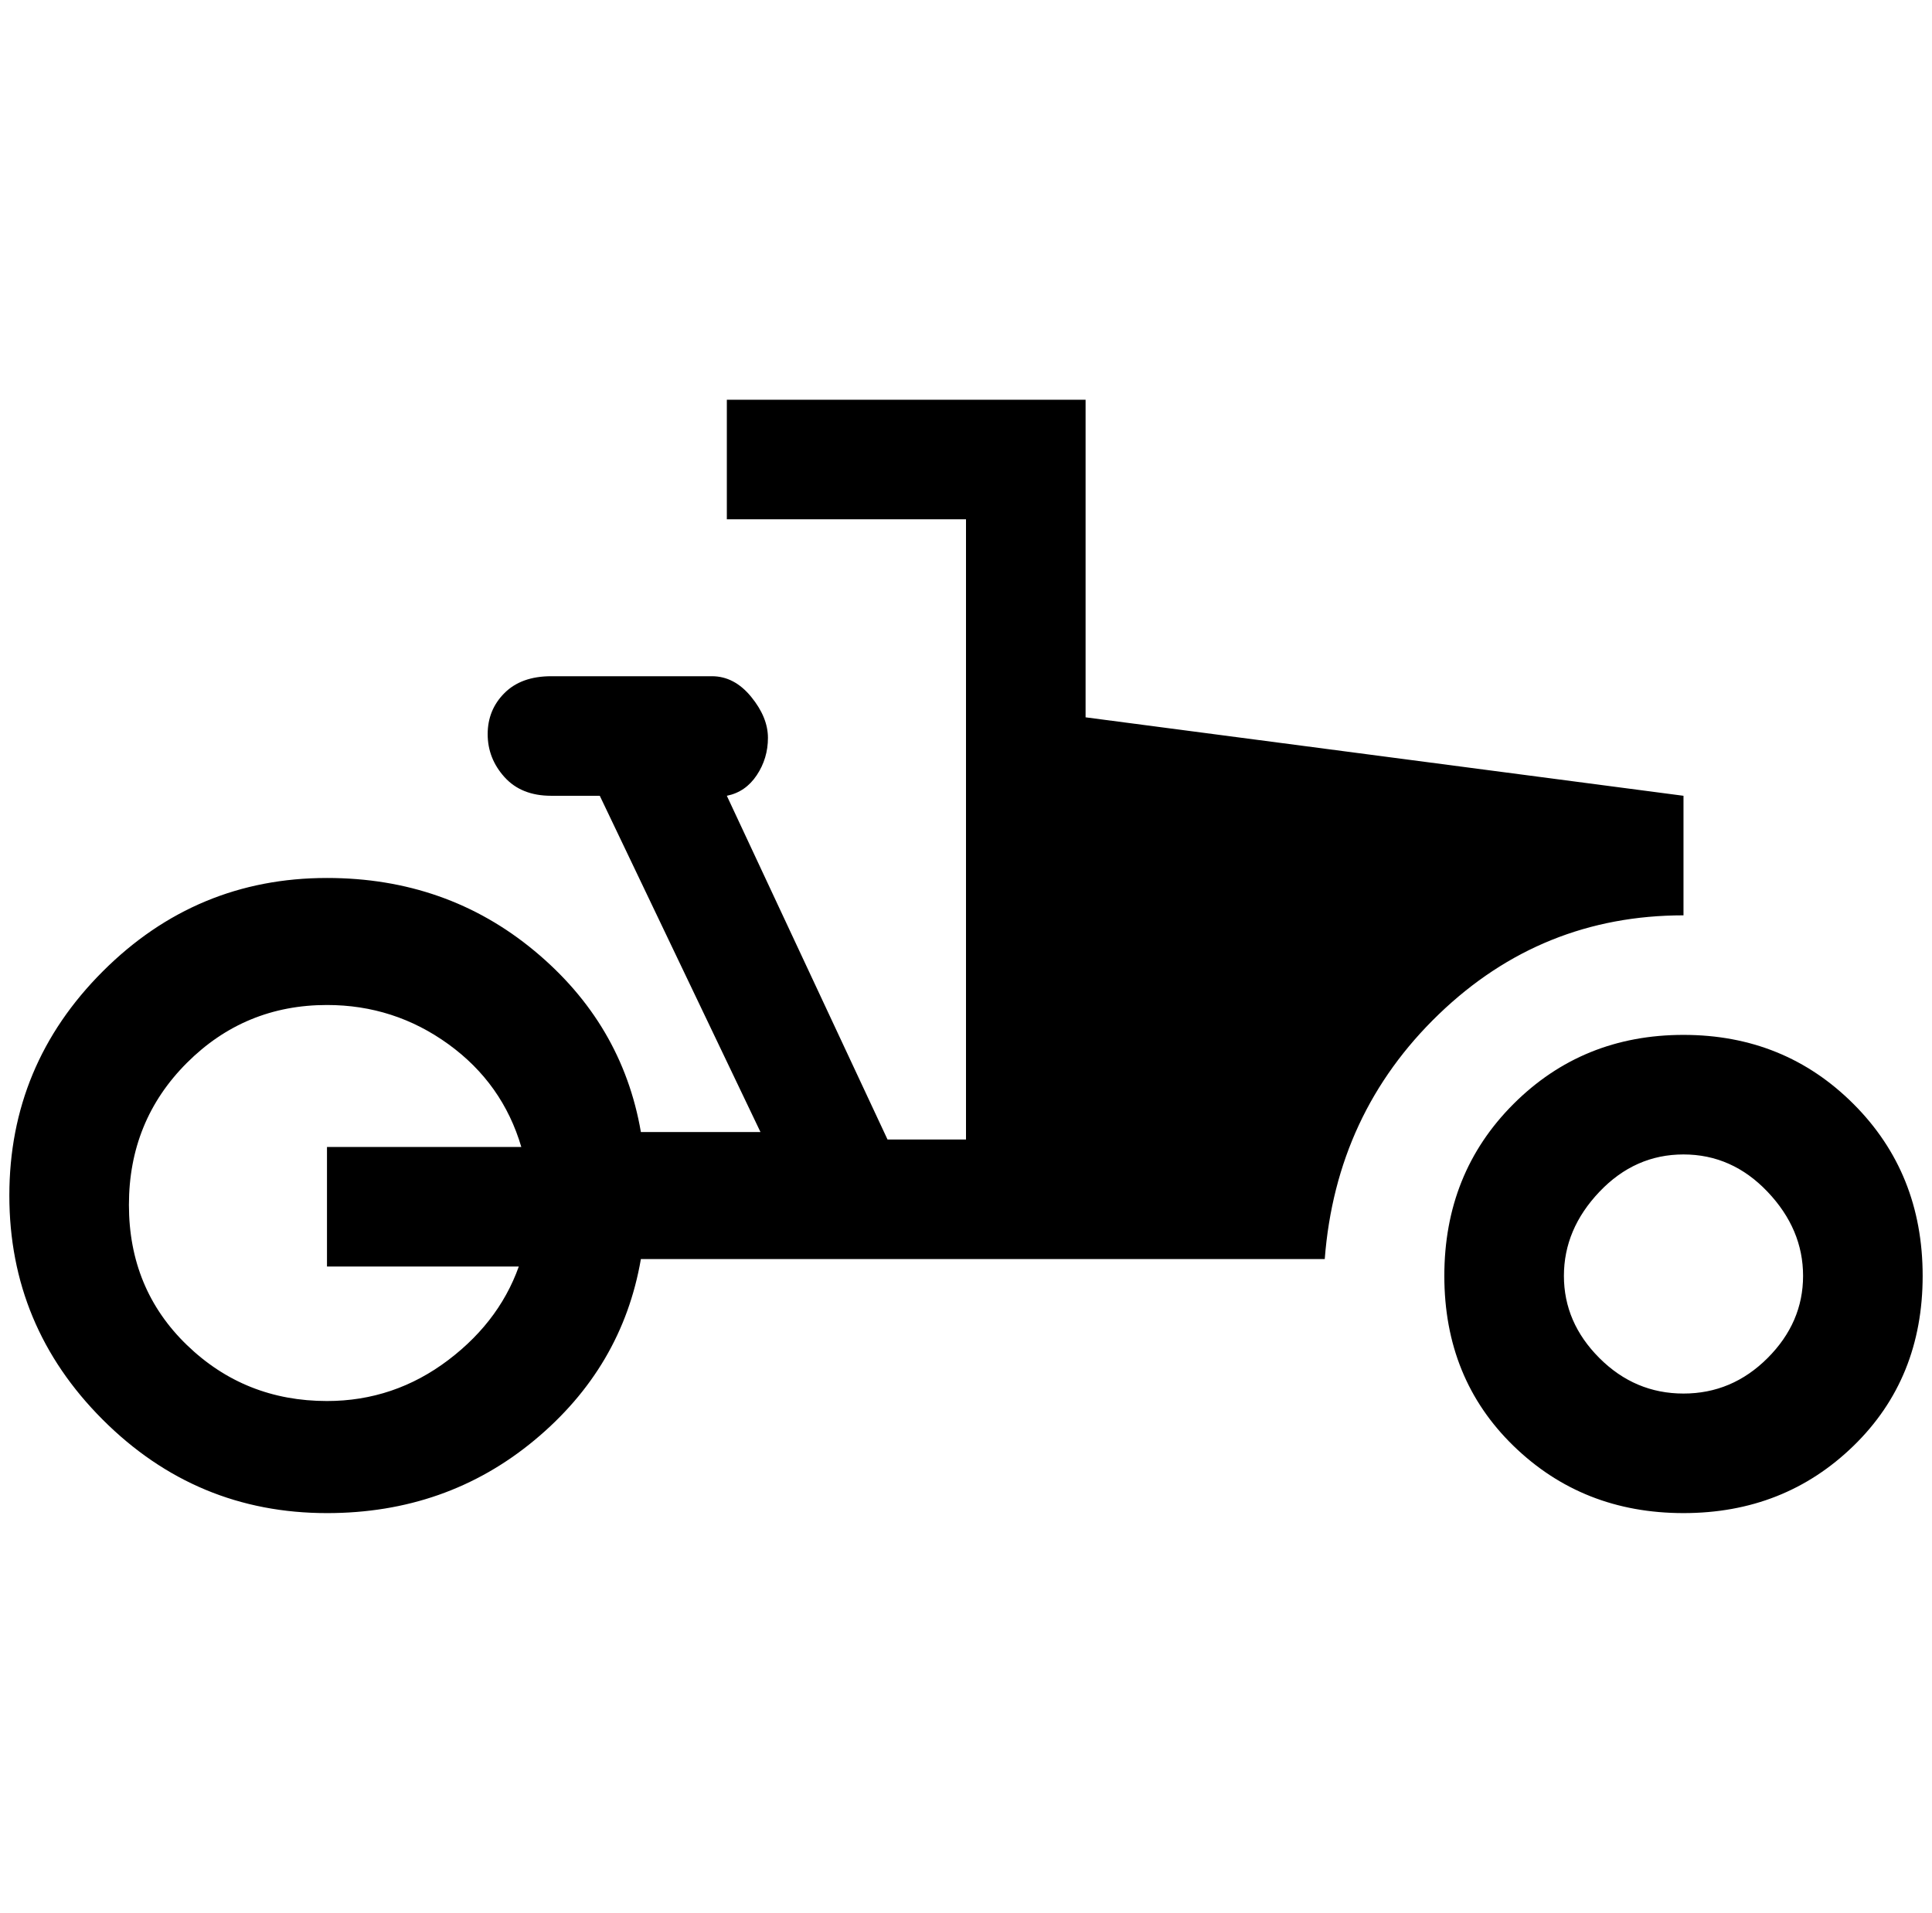 <?xml version="1.0" standalone="no"?>
<!DOCTYPE svg PUBLIC "-//W3C//DTD SVG 1.1//EN" "http://www.w3.org/Graphics/SVG/1.1/DTD/svg11.dtd" >
<svg xmlns="http://www.w3.org/2000/svg" xmlns:xlink="http://www.w3.org/1999/xlink" version="1.1" viewBox="-10 0 2068 2048">
   <path fill="currentColor"
d="M1792 980v-128l-640 -84v-340h-384v128h256v664h-84l-172 -368q20 -4 32 -22t12 -40t-18 -44t-42 -22h-172q-32 0 -50 18t-18 44t18 46t50 20h52l172 360h-128q-20 -116 -114 -194t-222 -78q-140 0 -240 100t-100 240t100 240t240 100q128 0 222 -78t114 -194h732
q12 -156 122 -262t262 -106zM548 1348q-20 64 -78 108t-130 44q-88 0 -150 -60t-62 -150t62 -152t150 -62q72 0 130 42t78 110h-208v128h208v-8zM1792 1108q-108 0 -182 74t-74 184t74 182t182 72t182 -72t74 -182t-74 -184t-182 -74zM1792 1492q-52 0 -90 -38t-38 -88
t38 -90t90 -40t90 40t38 90t-38 88t-90 38z" />
</svg>
